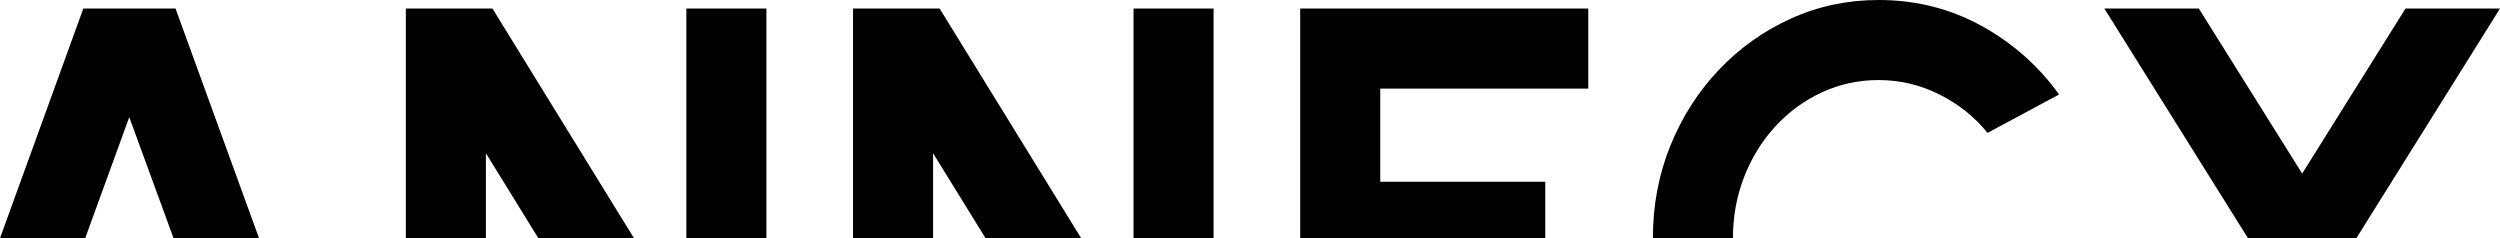 <?xml version="1.0" encoding="UTF-8"?>
<svg id="Calque_1" data-name="Calque 1" xmlns="http://www.w3.org/2000/svg" viewBox="0 0 914.4 87.12">
  <path d="M64.2,3.12H30.48L0,87.12H31.16l16.12-44.28,16.19,44.28h31.27L64.2,3.12Z"/>
  <path d="M251.04,3.12V87.12h29.28V3.12h-29.28Zm-102.6,0V87.12h29.28v-31.08l19.19,31.08h34.98L180.12,3.12h-31.68Z"/>
  <path d="M414.6,3.12V87.12h29.28V3.12h-29.28Zm-102.6,0V87.12h29.28v-31.08l19.19,31.08h34.98L343.68,3.12h-31.68Z"/>
  <path d="M580.92,32.4V3.12h-105.36V87.12h89.64v-20.64h-60.36V32.4h76.08Z"/>
  <path d="M724.68,9.42c-11.44-6.28-23.96-9.42-37.56-9.42-11.36,0-22.04,2.26-32.04,6.78-10,4.52-18.78,10.76-26.34,18.72-7.56,7.96-13.48,17.2-17.76,27.72s-6.42,21.82-6.42,33.9h29.28c0-7.92,1.36-15.38,4.08-22.38s6.52-13.16,11.4-18.48c4.88-5.32,10.56-9.48,17.04-12.48,6.48-3,13.4-4.5,20.76-4.5,7.84,0,15.26,1.76,22.26,5.28,7,3.52,12.86,8.2,17.58,14.04l26.16-14.04c-7.52-10.48-17-18.86-28.44-25.14Z"/>
  <path d="M879.84,3.12l-37.8,60.36L804.24,3.12h-34.56l52.54,84h39.64L914.4,3.12h-34.56Z"/>
</svg>